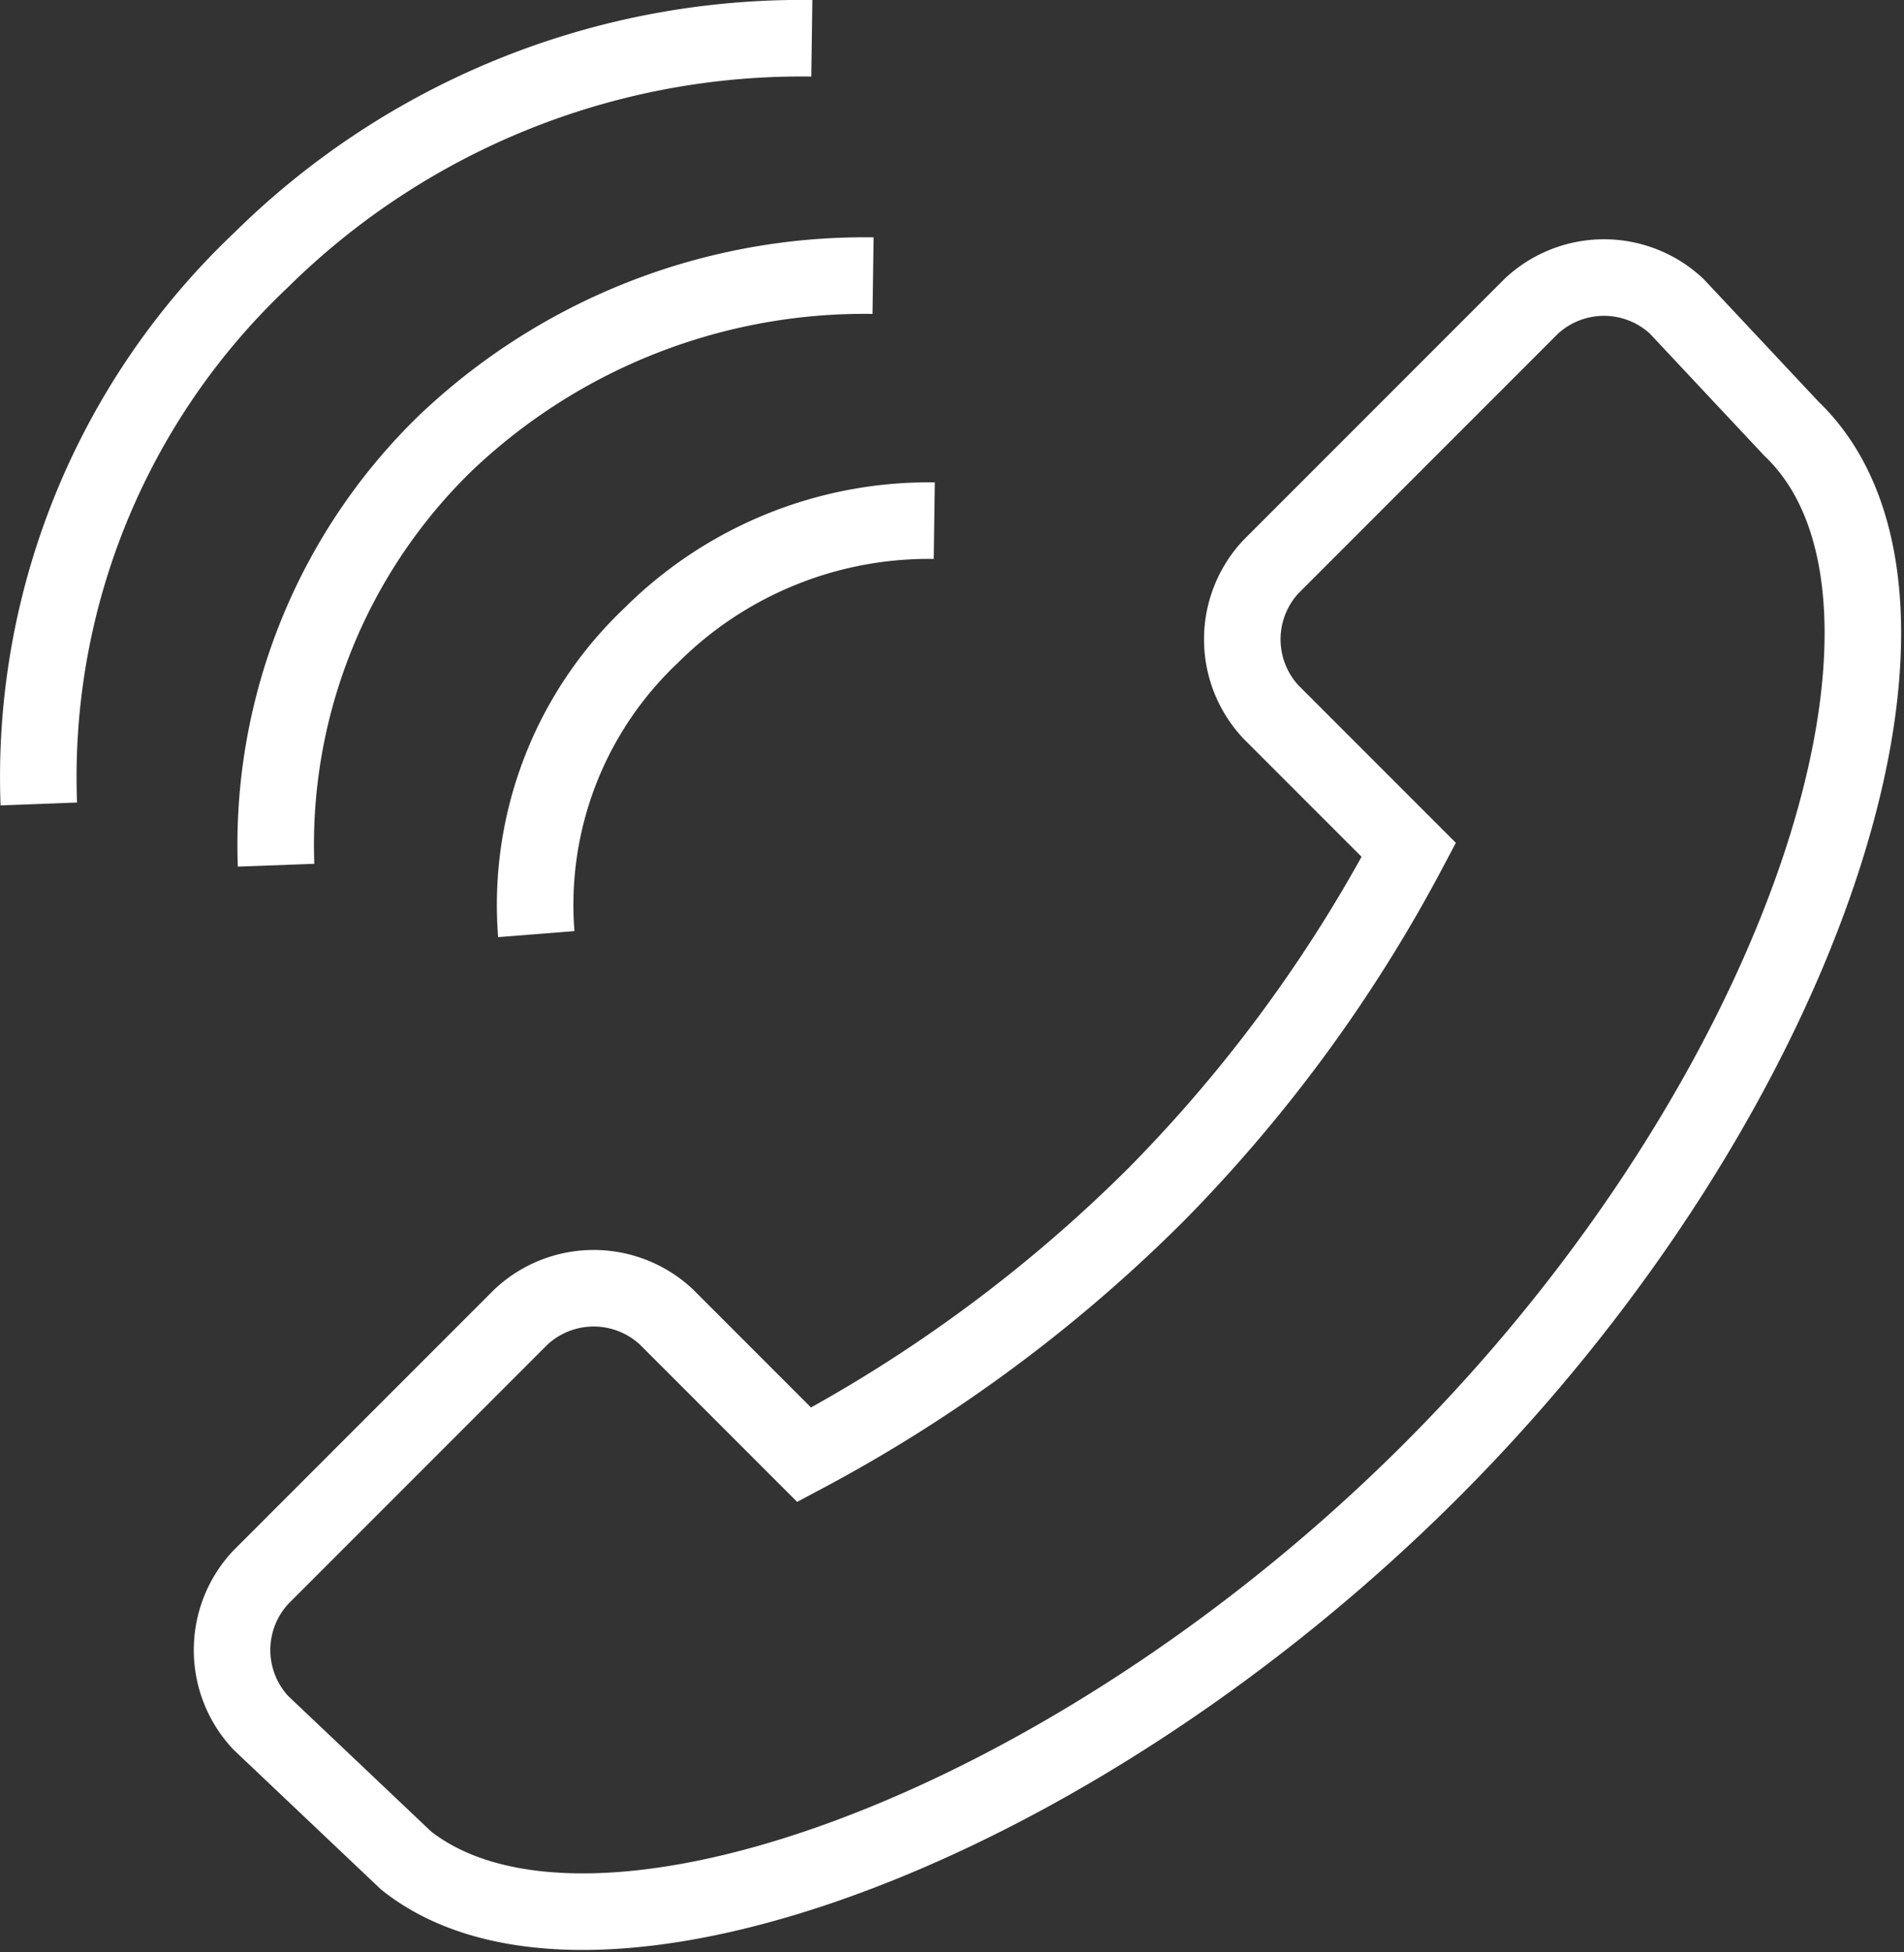 <svg xmlns="http://www.w3.org/2000/svg" viewBox="-22747.5 5998.5 24.877 25.498">
  <rect x="-22747.5" y="5998.5" width="24.877" height="25.498" fill="#333333" stroke="none"/>
  <defs>
    <style>
      .cls-1 {
        fill: none;
        stroke: #fff;
        stroke-miterlimit: 10;
      }
    </style>
  </defs>
  <g id="Group_2889" data-name="Group 2889" transform="translate(-23594 5961)">
    <path id="Path_1172" data-name="Path 1172" class="cls-1" d="M16.6,9.3l1.8,1.8a19.193,19.193,0,0,1-3.3,4.5A19.424,19.424,0,0,1,10.5,19L8.7,17.2a1.391,1.391,0,0,0-1.9,0L3.4,20.6a1.391,1.391,0,0,0,0,1.9l1.9,1.8c2.4,1.9,8.7-.4,13.4-5.1,4.9-4.9,7-11.4,4.7-13.6L21.9,4A1.391,1.391,0,0,0,20,4L16.6,7.4A1.389,1.389,0,0,0,16.6,9.3Z" transform="translate(846.507 37.5)"/>
    <g id="Group_1363" data-name="Group 1363" transform="translate(846.507 37.5)">
      <path id="Path_299" data-name="Path 299" class="cls-1" d="M.5,10.5A9.289,9.289,0,0,1,3.4,3.4,10.045,10.045,0,0,1,10.6.5"/>
    </g>
    <g id="Group_1364" data-name="Group 1364" transform="translate(846.507 37.5)">
      <path id="Path_300" data-name="Path 300" class="cls-1" d="M3.6,11.3A7.31,7.31,0,0,1,5.8,5.8a7.937,7.937,0,0,1,5.6-2.2"/>
    </g>
    <path id="Path_1173" data-name="Path 1173" class="cls-1" d="M7,12.2A4.842,4.842,0,0,1,8.5,8.3a5.135,5.135,0,0,1,3.7-1.5" transform="translate(846.507 37.5)"/>
  </g>
</svg>

